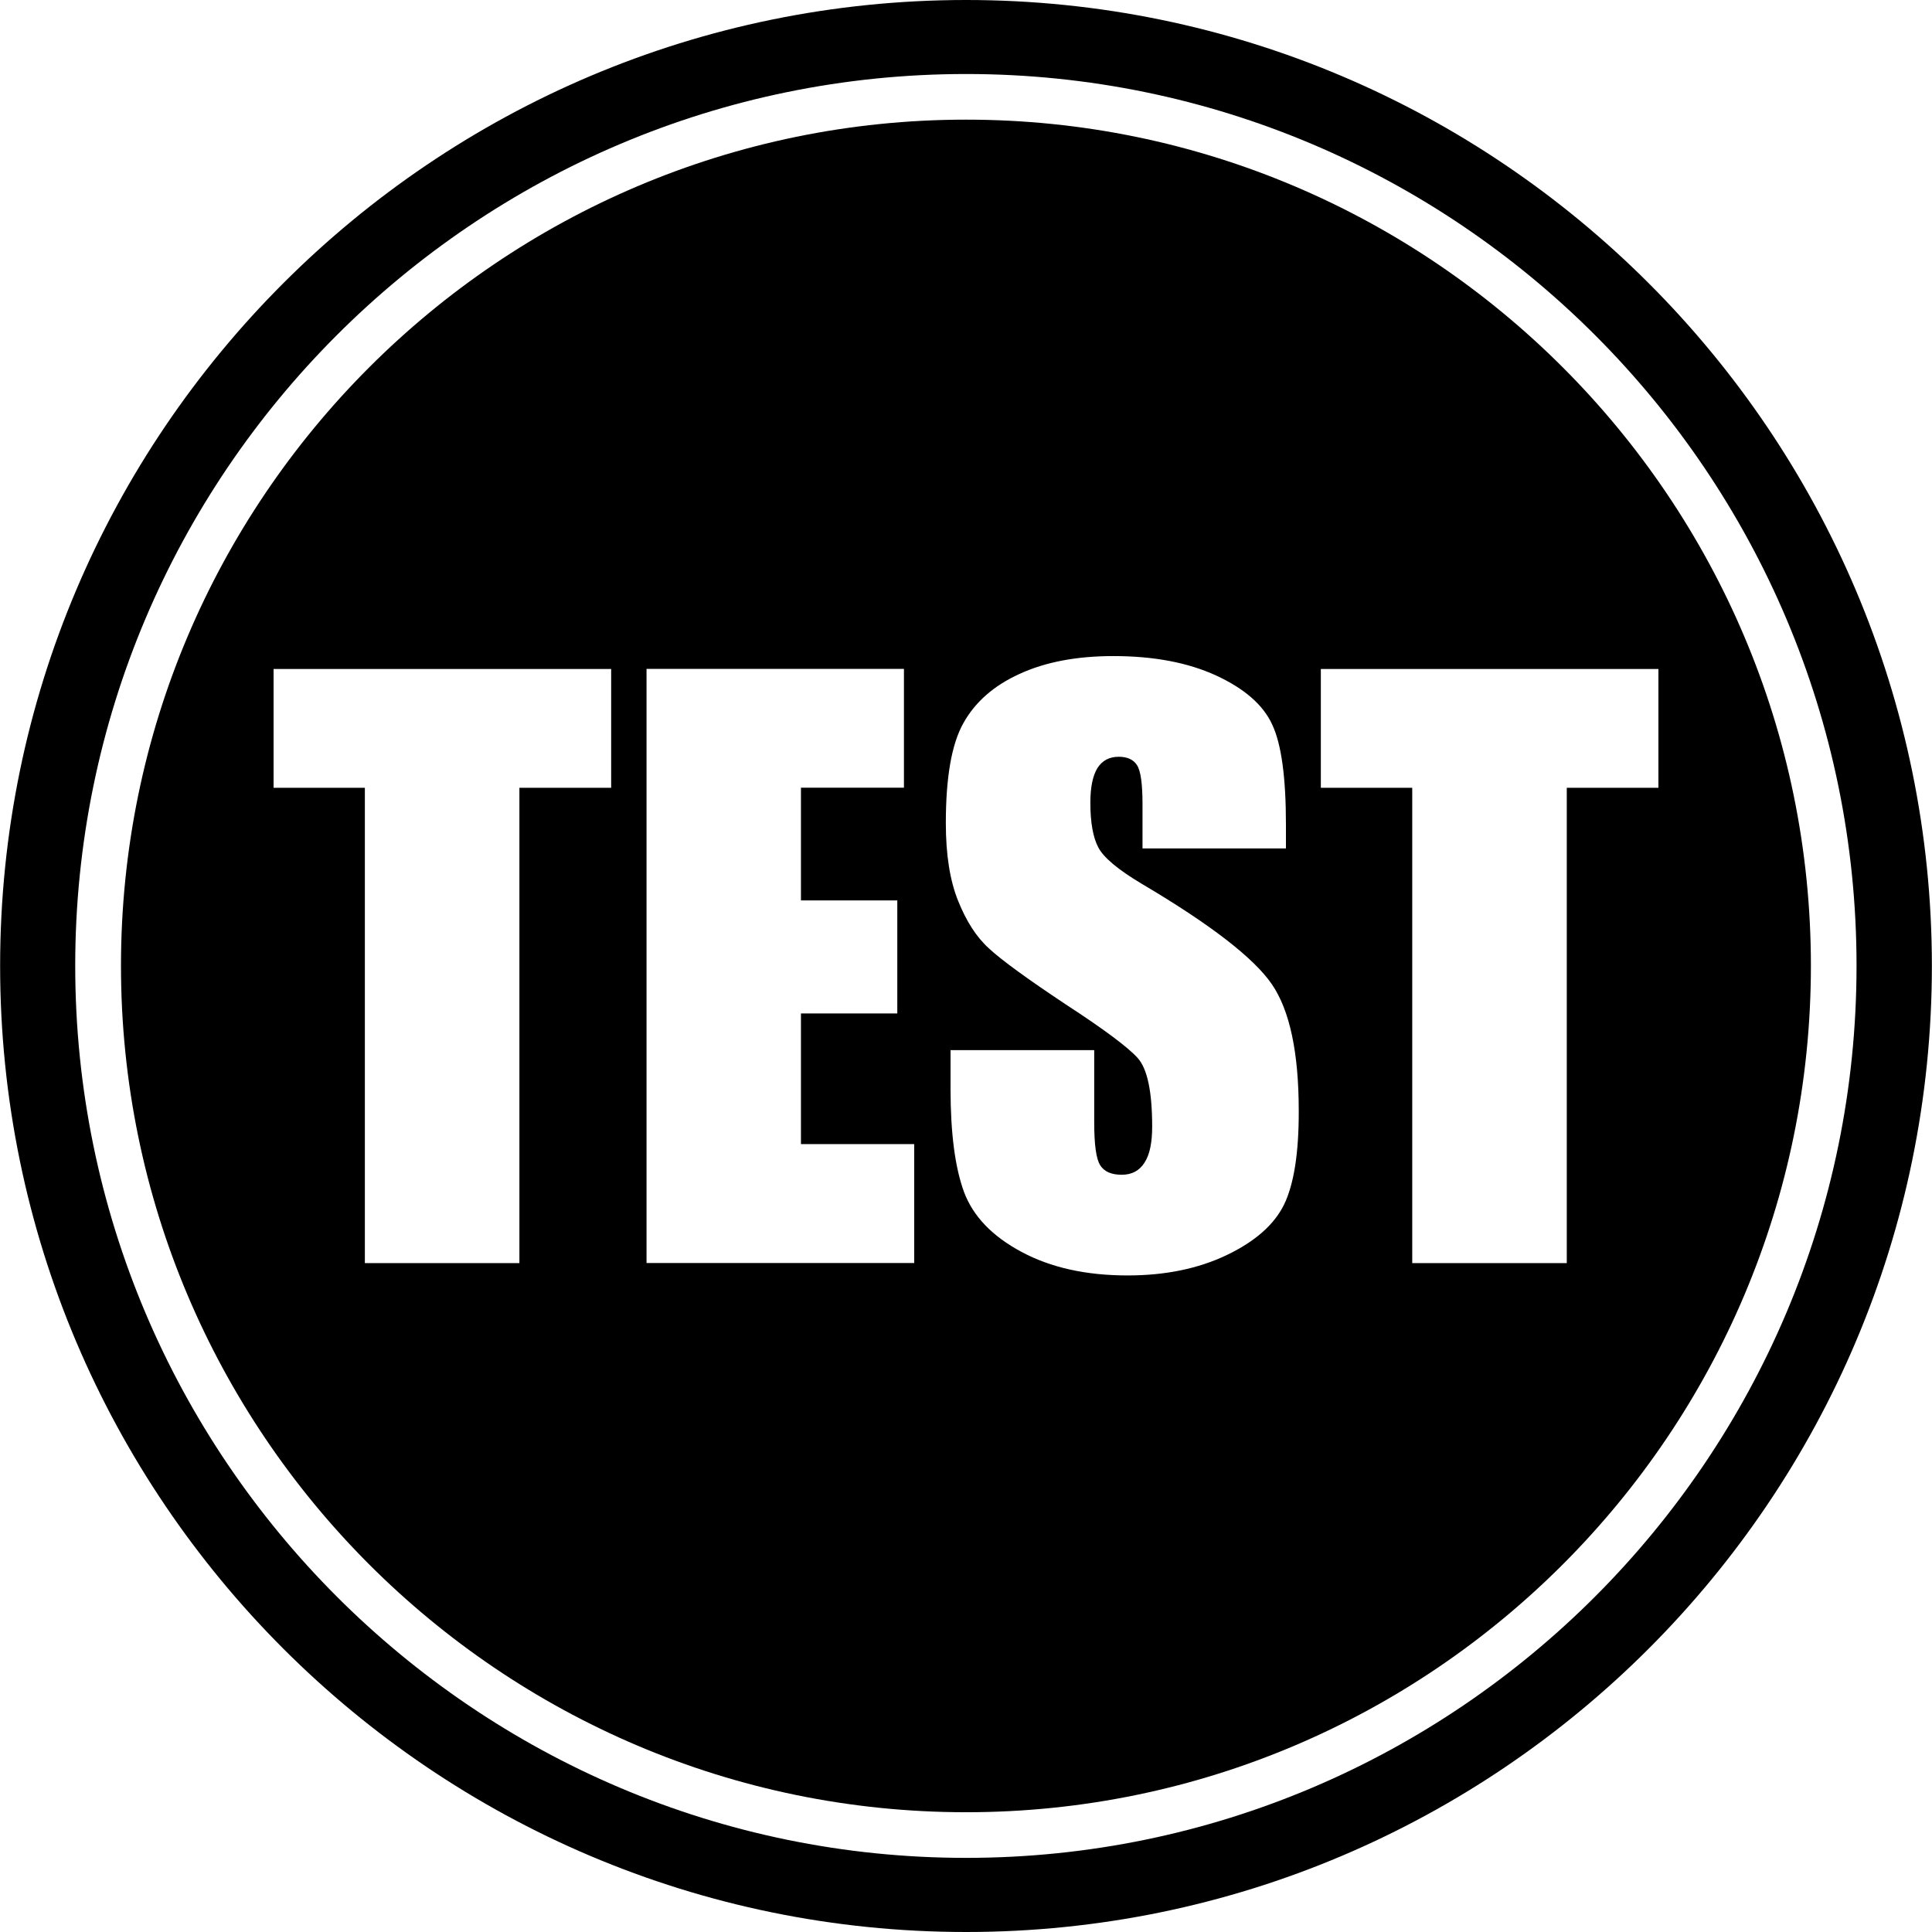 <?xml version="1.0" standalone="no"?><!DOCTYPE svg PUBLIC "-//W3C//DTD SVG 1.1//EN" "http://www.w3.org/Graphics/SVG/1.1/DTD/svg11.dtd"><svg t="1553935439944" class="icon" style="" viewBox="0 0 1024 1024" version="1.1" xmlns="http://www.w3.org/2000/svg" p-id="3351" xmlns:xlink="http://www.w3.org/1999/xlink" width="200" height="200"><defs><style type="text/css"></style></defs><path d="M512.064 0c-282.397 0-512 229.603-512 511.936S229.667 1024 512.064 1024c282.269 0 511.872-229.795 511.872-512.064S794.333 0 512.064 0z m0 984.709c-260.32 0-472.197-212.134-472.197-472.837 0-260.64 211.878-472.645 472.197-472.645 260.191 0 471.941 212.006 471.941 472.645 0 260.703-211.75 472.837-471.941 472.837z" p-id="3352"></path><path d="M512.064 63.416c-247.01 0-447.944 201.19-447.944 448.456 0 247.393 200.935 448.648 447.944 448.648 246.881 0 447.752-201.255 447.752-448.648 0-247.265-200.87-448.456-447.752-448.456zM323.928 417.548h-48.634v251.936h-81.91V417.548h-48.378V354.58h178.922v62.968zM484.61 669.42H342.677V354.516h136.431v62.968h-54.585v59.768h51.066v59.897h-51.066v69.24h60.024v63.031z m195.944-30.908c-5.247 10.623-15.422 19.582-30.46 26.749s-32.508 10.75-52.474 10.75c-21.949 0-40.699-4.159-56.185-12.478-15.55-8.319-25.596-18.814-30.46-31.676-4.735-12.862-7.167-31.1-7.167-54.65v-20.605h76.15v38.268c0 11.838 1.024 19.39 3.2 22.78 2.112 3.328 5.887 4.992 11.39 4.992 5.376 0 9.408-2.176 12.095-6.463 2.752-4.223 4.032-10.623 4.032-19.006 0-18.621-2.56-30.716-7.68-36.411-5.119-5.695-17.853-15.23-38.33-28.54-20.286-13.503-33.852-23.358-40.38-29.437-6.719-6.015-12.094-14.462-16.445-25.277-4.352-10.75-6.528-24.445-6.528-41.21 0-24.126 3.008-41.787 9.28-52.986 6.142-11.07 16.061-19.901 29.755-26.109 13.695-6.335 30.397-9.47 49.722-9.47 21.374 0 39.42 3.391 54.521 10.302 14.91 6.911 24.893 15.486 29.693 25.981 4.927 10.43 7.295 28.156 7.295 53.177v12.479h-76.023v-23.357c0-10.879-0.96-17.854-2.943-20.798-1.92-3.007-5.248-4.415-9.663-4.415-4.991 0-8.703 1.984-11.263 5.951-2.495 4.032-3.775 10.175-3.775 18.366 0 10.495 1.408 18.43 4.223 23.74 2.752 5.312 10.43 11.775 23.101 19.326 36.476 21.566 59.449 39.356 68.92 53.242s14.206 36.22 14.206 67.063c0.064 22.59-2.624 39.036-7.807 49.722z m149.87-220.964v251.936h-81.91V417.548h-48.443V354.58h178.922v62.968h-48.57z" p-id="3353"></path></svg>